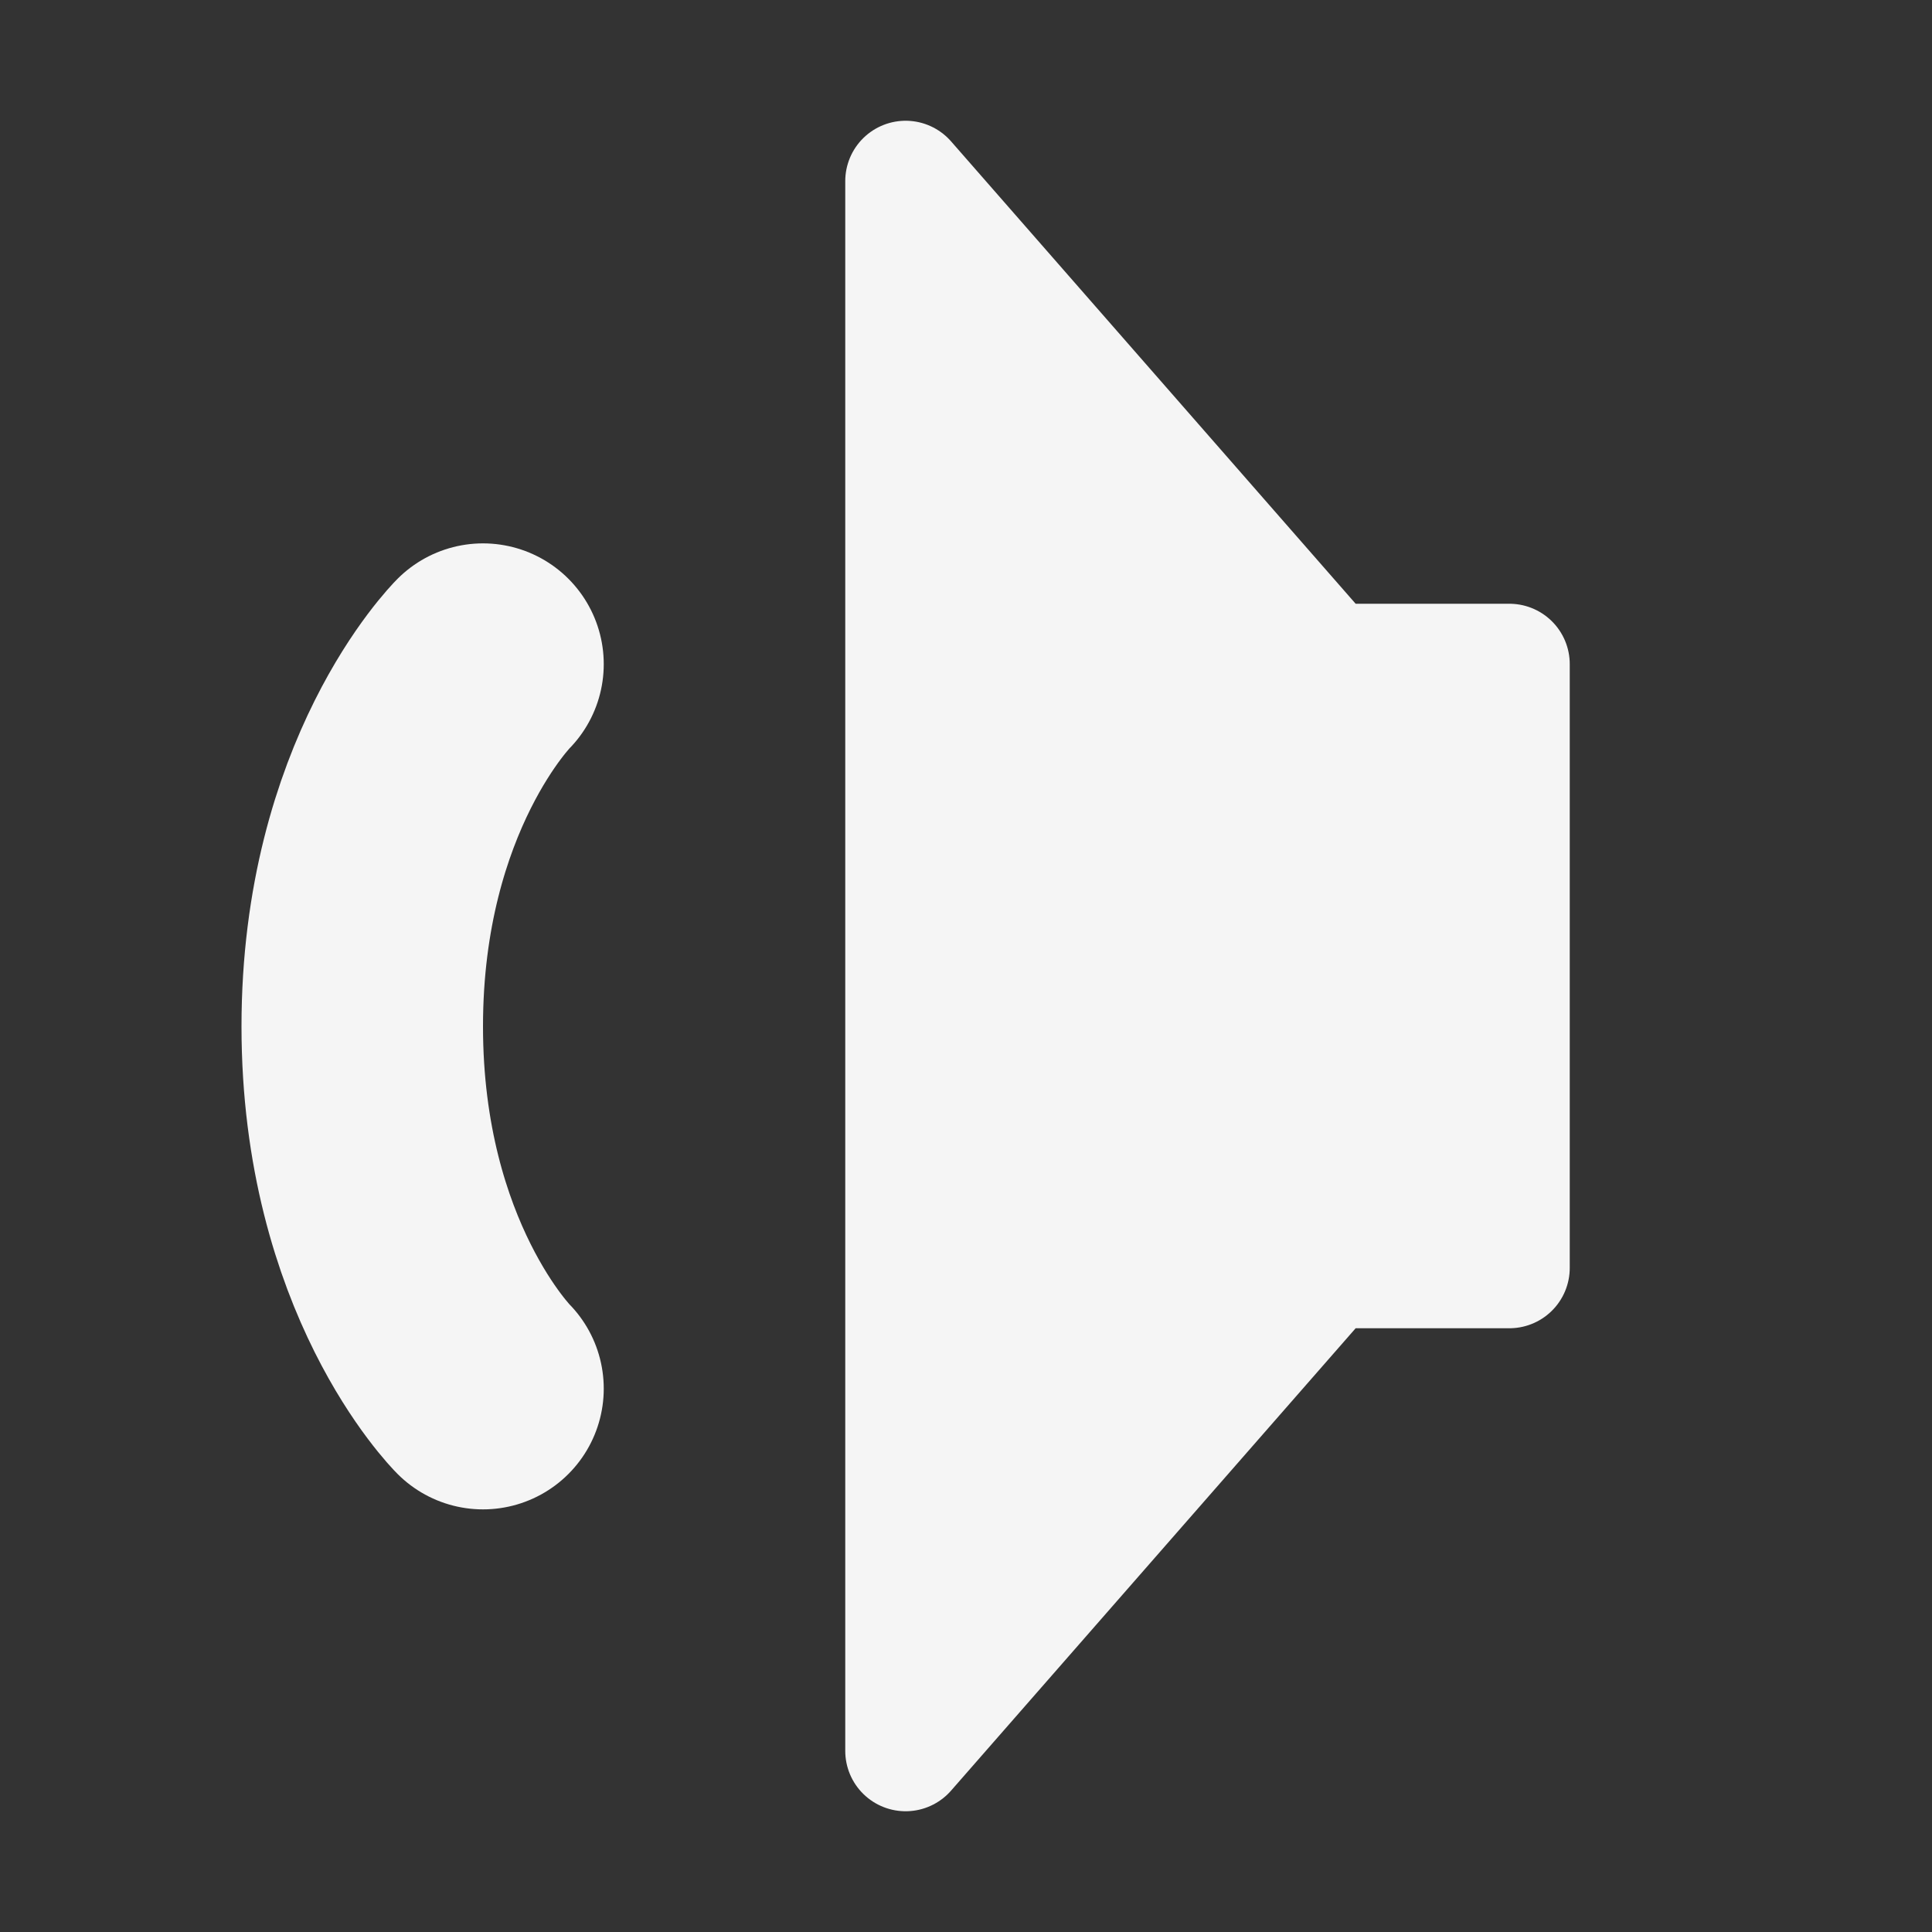 <svg xmlns="http://www.w3.org/2000/svg" width="16" height="16" version="1.1">
 <rect width="100%" height="100%" fill="#333333" stroke="none"/>
 <defs>
  <style id="current-color-scheme" type="text/css">
   .ColorScheme-Text { color:#f5f5f5; } .ColorScheme-Highlight { color:#4285f4; } .ColorScheme-NeutralText { color:#ff9800; } .ColorScheme-PositiveText { color:#4caf50; } .ColorScheme-NegativeText { color:#f44336; }
  </style>
 </defs>
 <path style="fill:currentColor;stroke:currentColor;stroke-width:1px;stroke-linejoin:round" class="ColorScheme-Text" d="M 7.5,14.5 V 1.5 L 11,5.5 H 12.5 V 10.5 H 11 Z"/>
 <path style="fill:none;stroke:currentColor;stroke-width:2;stroke-linecap:round" class="ColorScheme-Text" d="M 4,11.5 C 4,11.5 3,10.5 3,8.5 3,6.5 4,5.5 4,5.5"/>
</svg>
